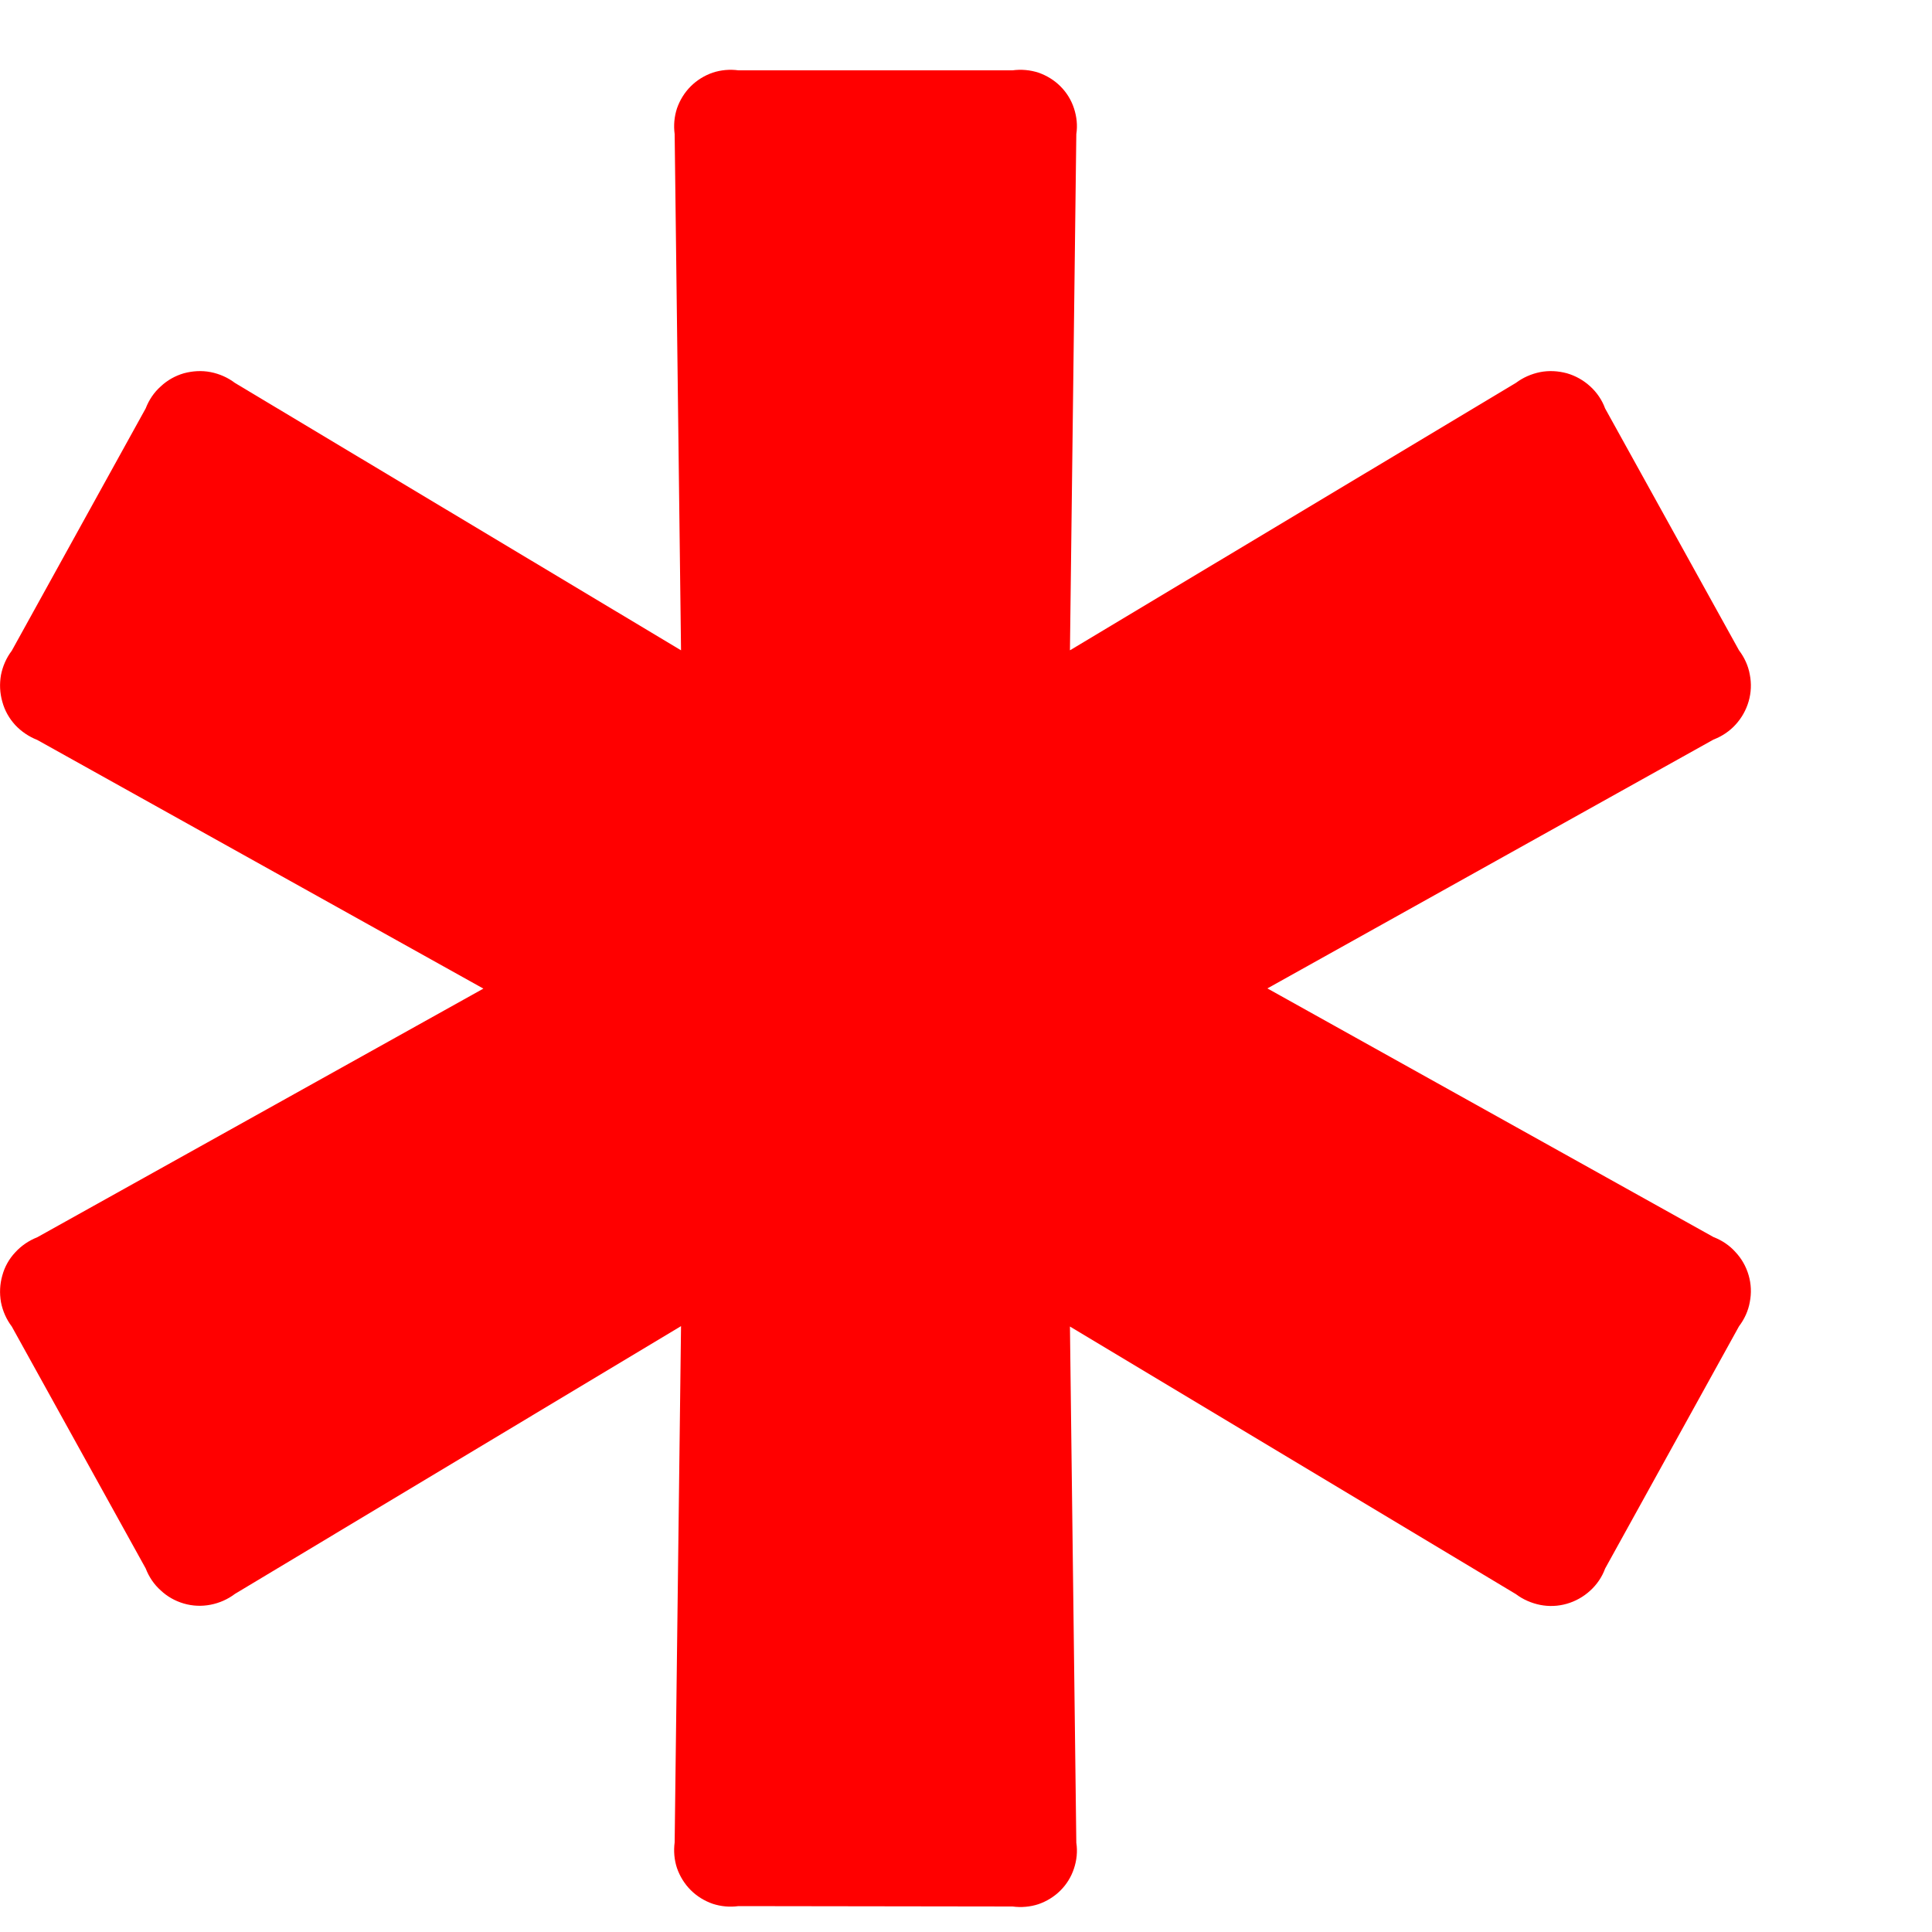<svg width="10" height="10" viewBox="0 0 10 10" fill="none" xmlns="http://www.w3.org/2000/svg">
<path id="Path 78452" d="M3.822 9.866C3.777 9.872 3.732 9.868 3.689 9.854C3.646 9.839 3.607 9.815 3.575 9.783C3.543 9.751 3.519 9.712 3.504 9.669C3.49 9.627 3.486 9.581 3.492 9.536L3.525 6.864L1.216 8.25C1.179 8.278 1.136 8.297 1.09 8.306C1.044 8.315 0.997 8.313 0.952 8.3C0.907 8.287 0.866 8.264 0.832 8.232C0.797 8.201 0.771 8.162 0.754 8.118L0.061 6.866C0.033 6.829 0.014 6.786 0.005 6.74C-0.003 6.694 -0.001 6.647 0.012 6.602C0.024 6.557 0.047 6.516 0.079 6.482C0.111 6.447 0.15 6.421 0.193 6.404L2.502 5.117L0.193 3.83C0.15 3.813 0.111 3.787 0.079 3.753C0.047 3.718 0.024 3.677 0.012 3.632C-0.001 3.587 -0.003 3.54 0.005 3.494C0.014 3.448 0.033 3.405 0.061 3.368L0.754 2.114C0.771 2.07 0.797 2.031 0.832 2C0.866 1.968 0.907 1.945 0.952 1.932C0.997 1.92 1.044 1.917 1.09 1.926C1.136 1.935 1.179 1.954 1.216 1.982L3.525 3.366L3.492 0.694C3.486 0.649 3.49 0.604 3.504 0.561C3.519 0.518 3.543 0.479 3.575 0.447C3.607 0.415 3.646 0.391 3.689 0.376C3.732 0.362 3.777 0.358 3.822 0.364H5.241C5.286 0.358 5.332 0.362 5.375 0.376C5.418 0.391 5.457 0.415 5.489 0.447C5.521 0.479 5.545 0.518 5.559 0.561C5.573 0.604 5.578 0.649 5.571 0.694L5.538 3.366L7.846 1.982C7.883 1.954 7.927 1.935 7.972 1.926C8.018 1.917 8.065 1.92 8.11 1.932C8.155 1.945 8.196 1.968 8.231 2C8.265 2.031 8.292 2.07 8.308 2.114L9.001 3.366C9.029 3.403 9.049 3.446 9.057 3.492C9.066 3.538 9.064 3.585 9.051 3.63C9.038 3.675 9.015 3.716 8.983 3.751C8.952 3.785 8.913 3.811 8.869 3.828L6.56 5.116L8.869 6.403C8.913 6.42 8.952 6.446 8.983 6.481C9.015 6.515 9.038 6.556 9.051 6.601C9.064 6.646 9.066 6.693 9.057 6.739C9.049 6.785 9.029 6.828 9.001 6.865L8.308 8.119C8.292 8.163 8.265 8.202 8.231 8.233C8.196 8.265 8.155 8.288 8.11 8.301C8.065 8.314 8.018 8.316 7.972 8.307C7.927 8.298 7.883 8.279 7.846 8.251L5.538 6.866L5.571 9.538C5.578 9.583 5.573 9.629 5.559 9.671C5.545 9.714 5.521 9.753 5.489 9.785C5.457 9.817 5.418 9.841 5.375 9.856C5.332 9.87 5.286 9.874 5.241 9.868L3.822 9.866Z" fill="#FF0000"/>
</svg>
